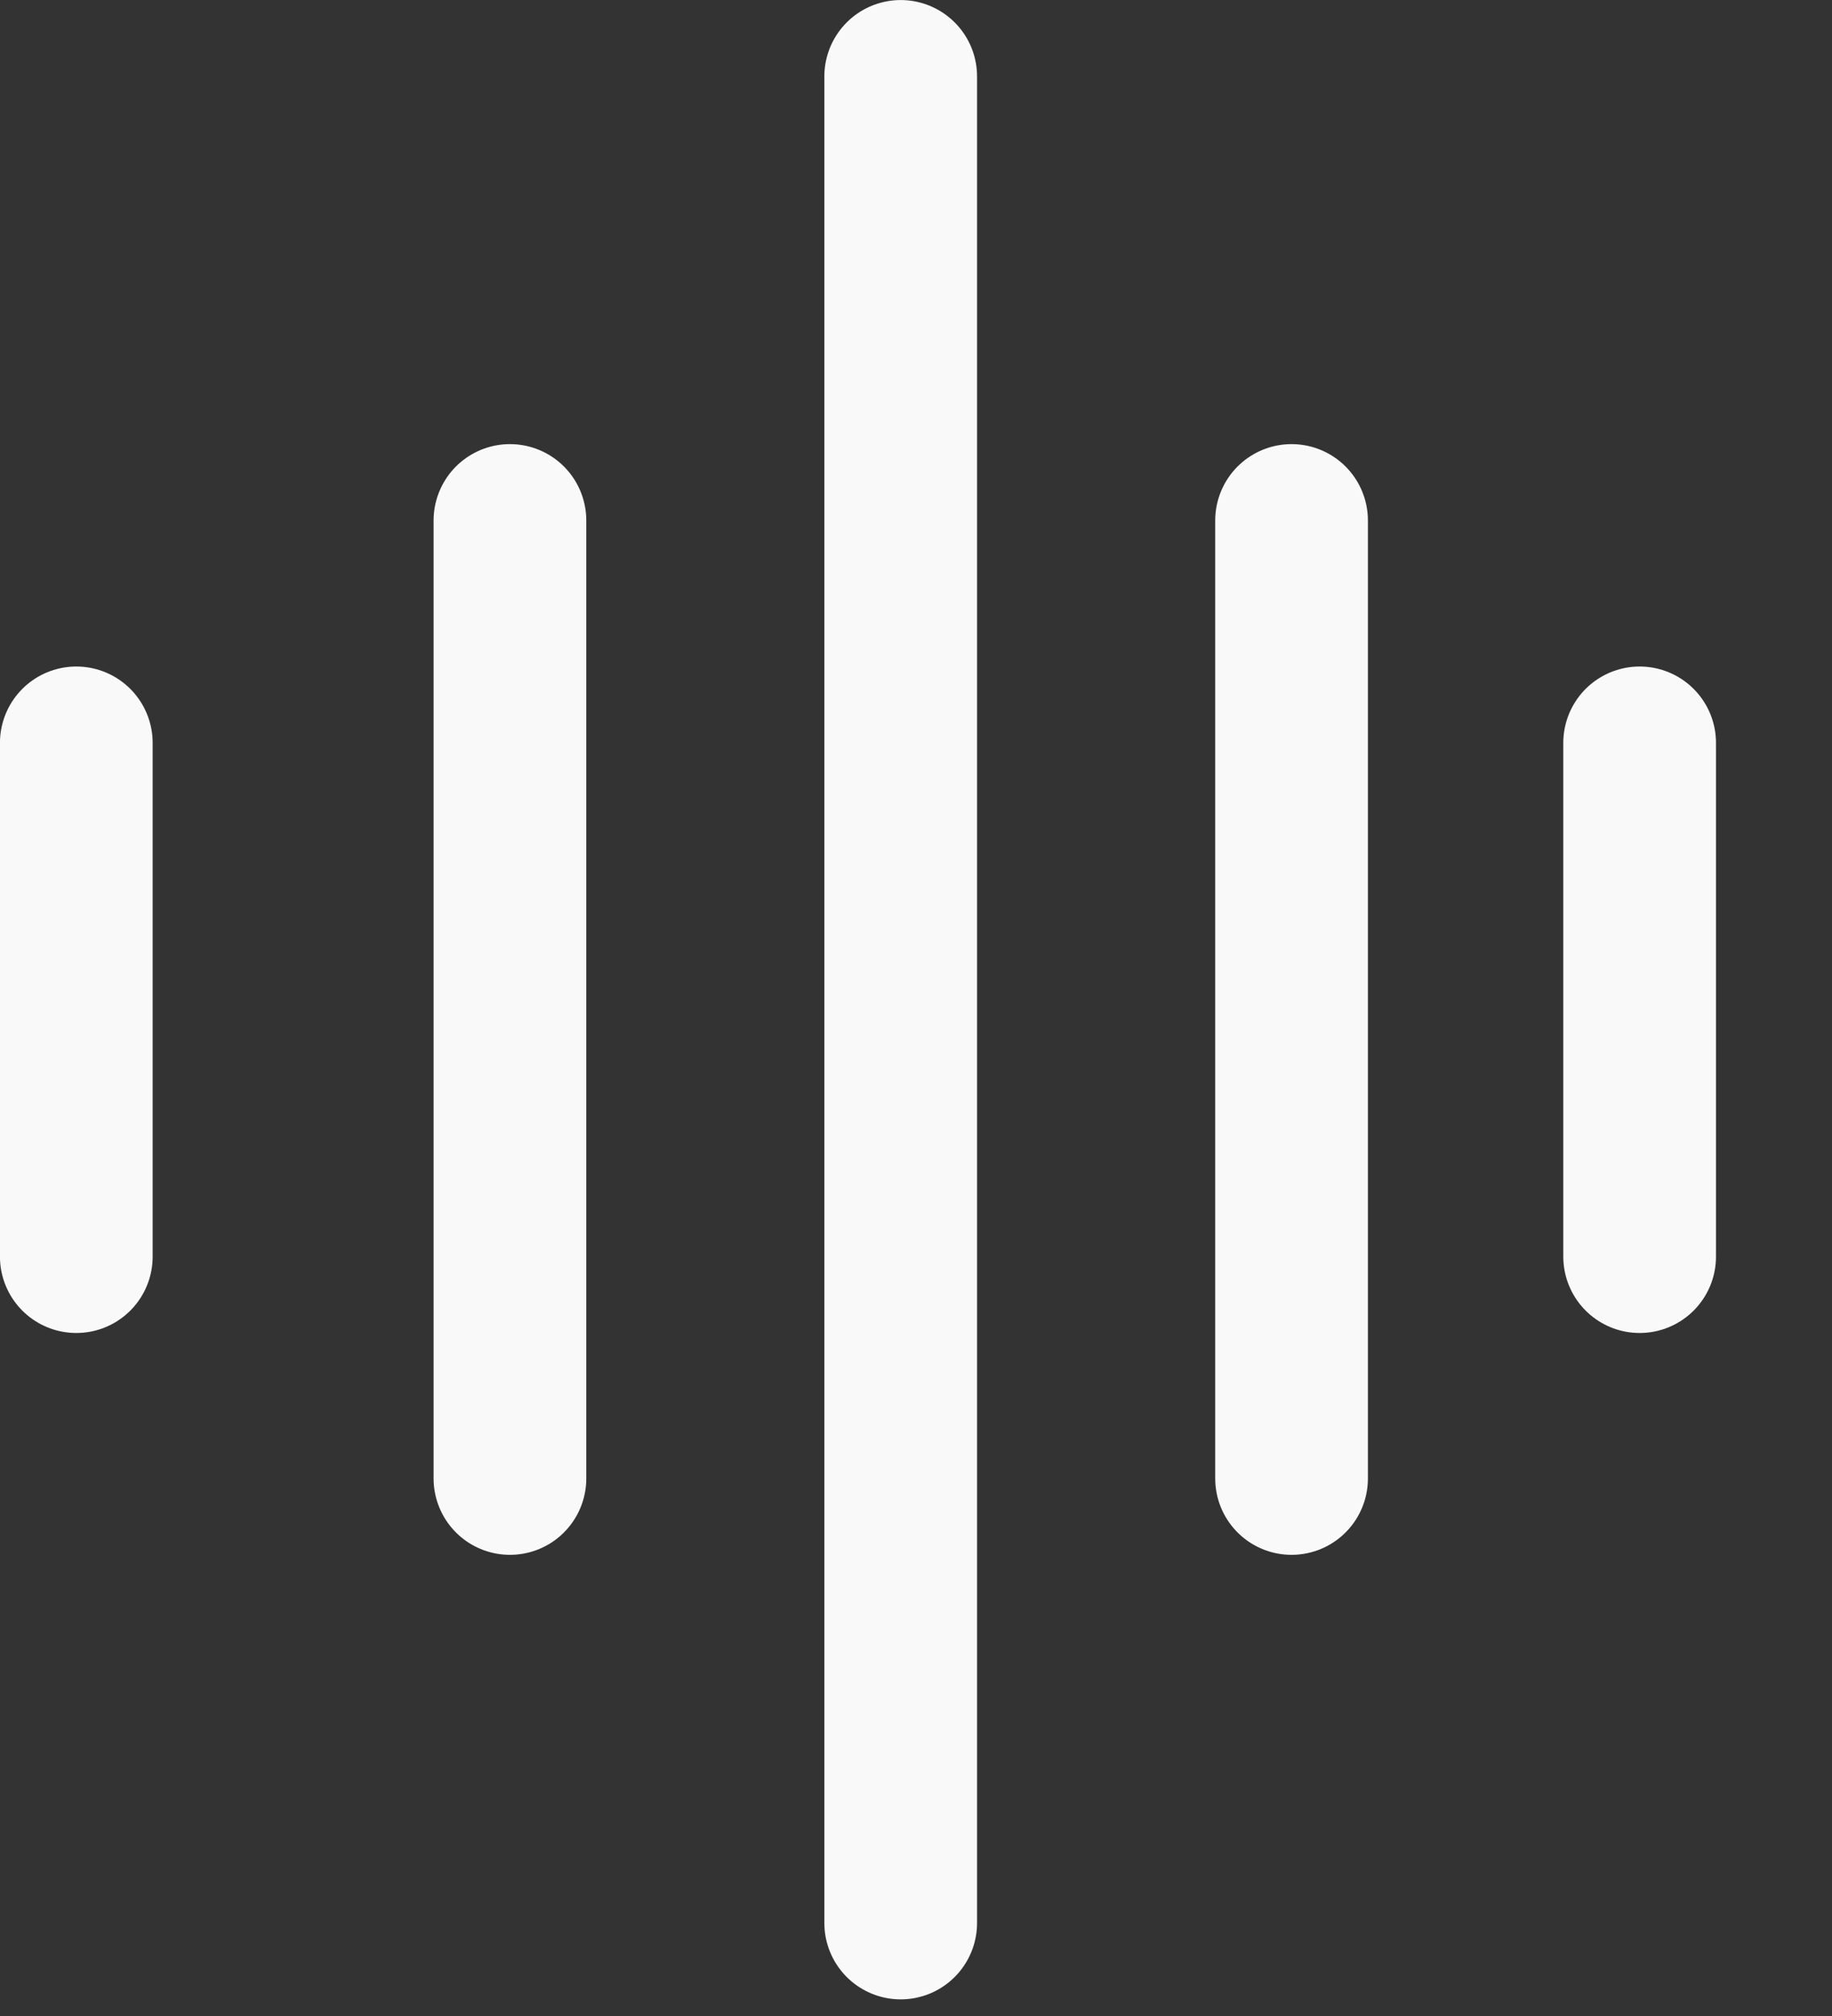 <svg width="20" height="22" viewBox="0 0 20 22" fill="none" xmlns="http://www.w3.org/2000/svg">
<rect x="0" y="0" width="20" height="22" fill="#333333" stroke="none"/>
<line x1="0.833" y1="8.107" x2="0.833" y2="13.713" stroke="#F9F9F9" stroke-width="1.667" stroke-linecap="round"/>
<line x1="17.9" y1="8.107" x2="17.9" y2="13.713" stroke="#F9F9F9" stroke-width="1.667" stroke-linecap="round"/>
<line x1="5.567" y1="16.134" x2="5.567" y2="5.68" stroke="#F9F9F9" stroke-width="1.667" stroke-linecap="round"/>
<line x1="14.1" y1="16.134" x2="14.1" y2="5.68" stroke="#F9F9F9" stroke-width="1.667" stroke-linecap="round"/>
<line x1="9.833" y1="20.985" x2="9.833" y2="0.834" stroke="#F9F9F9" stroke-width="1.667" stroke-linecap="round"/>
</svg>
